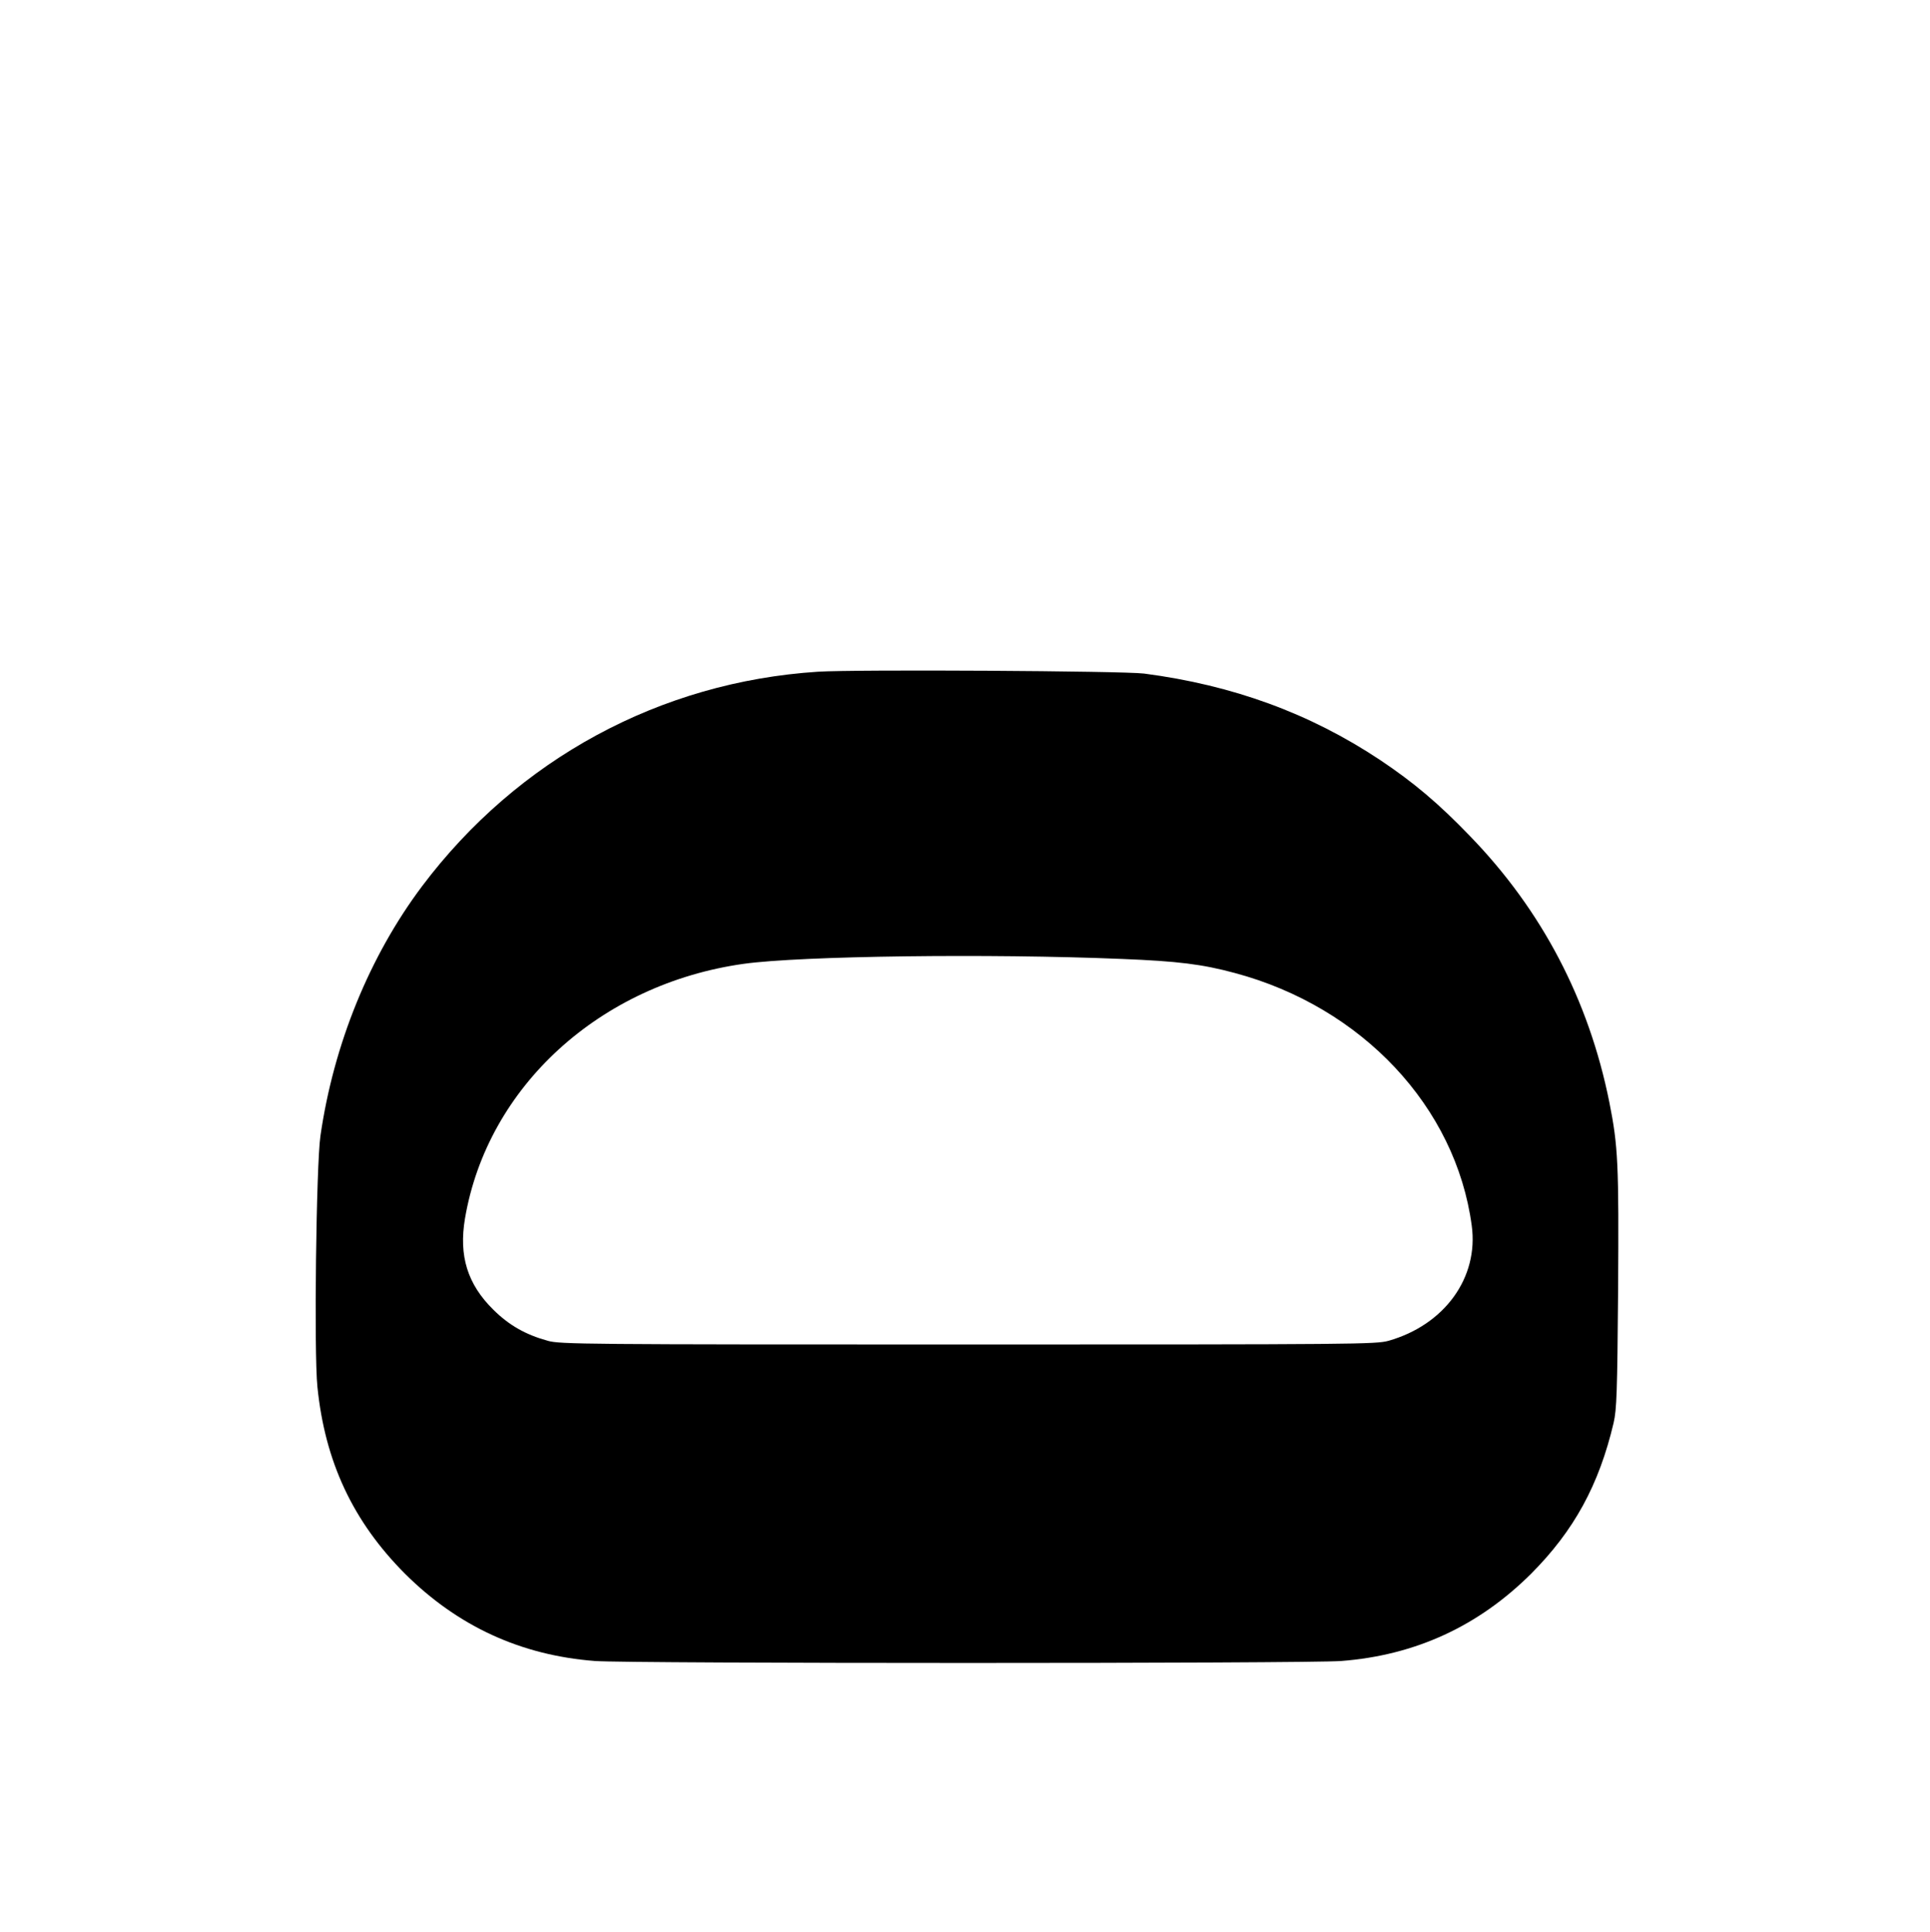 <svg version="1.0" xmlns="http://www.w3.org/2000/svg"
 width="948pt" height="949pt" viewBox="0 0 948 949"
 preserveAspectRatio="xMidYMid meet">
<g transform="translate(0,949) scale(0.1,-0.1)"
fill="#000000" stroke="none">
<path d="M4017 6190 c-774 -50 -1474 -429 -1944 -1054 -258 -344 -434 -776
-499 -1226 -21 -146 -32 -1063 -15 -1232 37 -369 175 -663 430 -919 259 -258
569 -401 933 -429 163 -13 3503 -13 3666 0 364 28 674 171 933 429 210 211
333 435 405 741 15 66 18 144 22 655 4 618 0 704 -43 920 -101 503 -331 943
-685 1308 -154 160 -276 263 -442 374 -345 229 -722 367 -1158 424 -104 13
-1417 21 -1603 9z m1493 -1411 c276 -11 396 -26 555 -69 625 -167 1086 -658
1164 -1241 35 -256 -134 -488 -409 -566 -62 -17 -155 -18 -2065 -18 -1885 0
-2004 1 -2064 18 -109 30 -190 76 -267 152 -128 126 -171 265 -140 449 110
647 663 1152 1369 1251 281 39 1206 51 1857 24z"/>
</g>
</svg>
